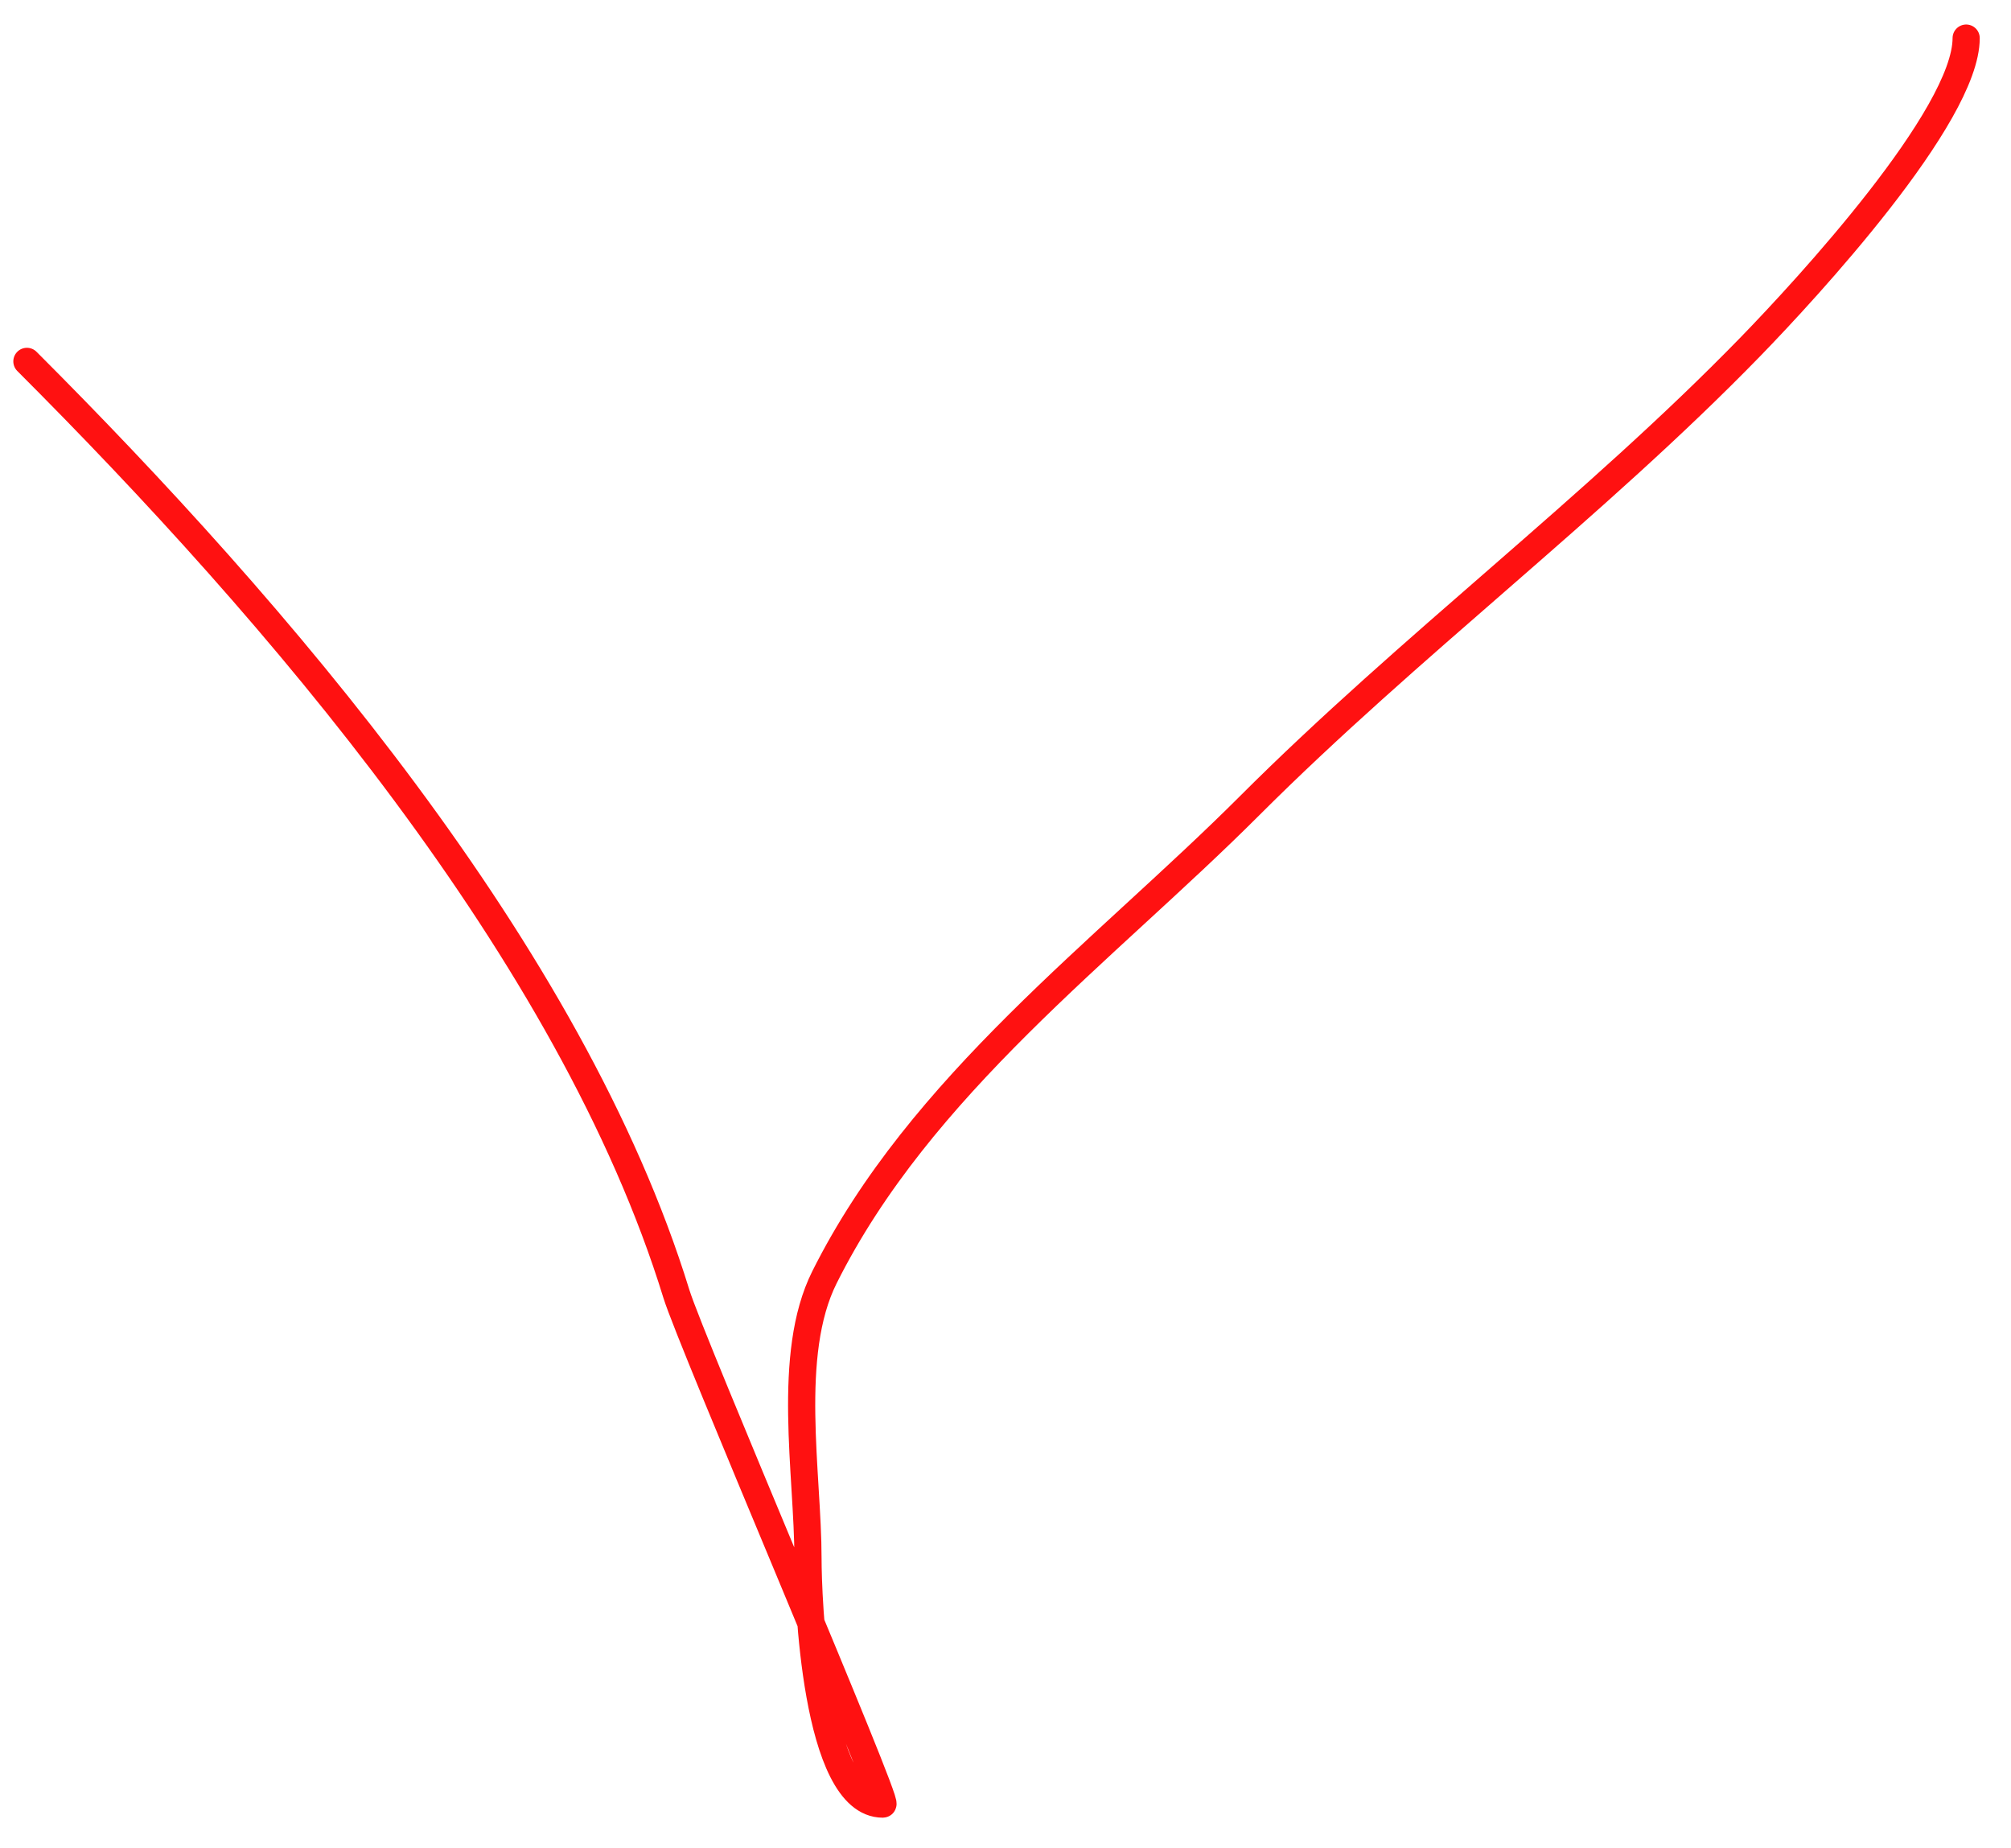 <svg width="37" height="34" viewBox="0 0 37 34" fill="none" xmlns="http://www.w3.org/2000/svg">
<path d="M0.495 6.648C5.059 11.212 10.513 17.526 12.444 23.8C12.719 24.695 16.369 33.188 16.243 33.188C14.992 33.188 14.866 29.347 14.866 28.673C14.866 27.116 14.458 24.919 15.169 23.497C16.934 19.967 20.315 17.497 22.988 14.825C25.928 11.885 29.332 9.334 32.211 6.373C33.231 5.323 36.175 2.136 36.175 0.701" stroke="#FF1111" stroke-width="0.5" stroke-linecap="round"/>
</svg>
